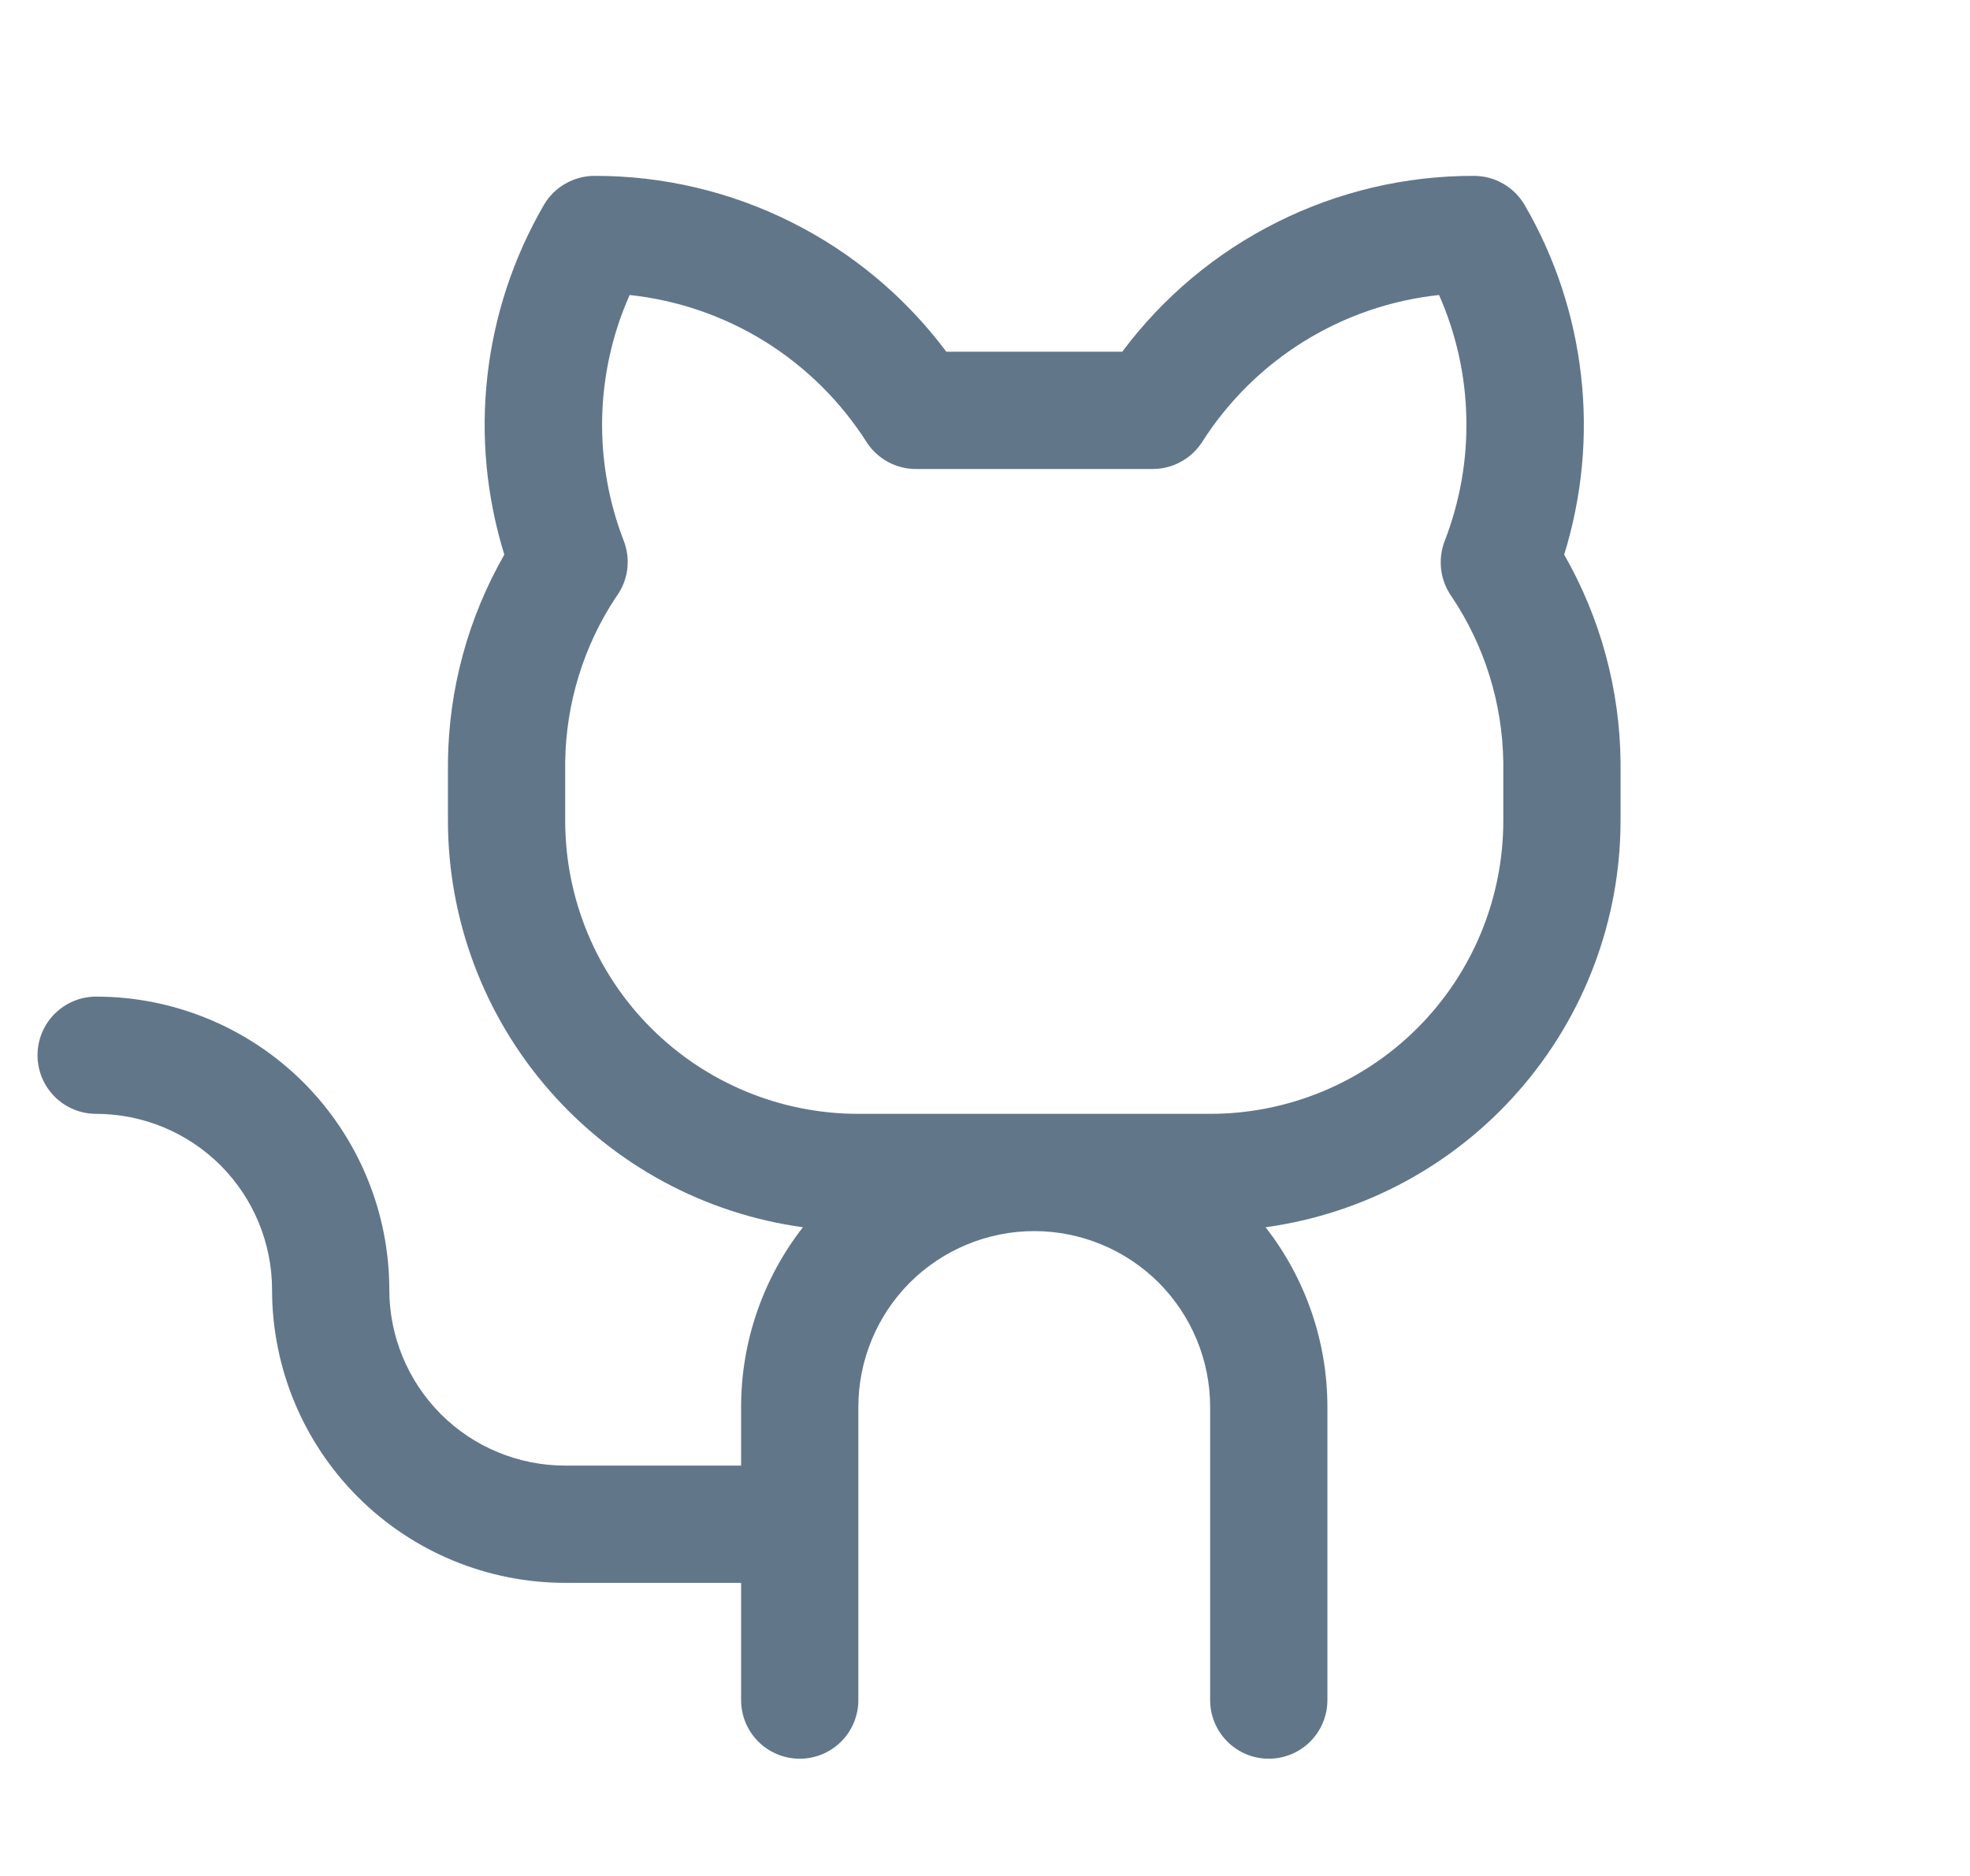 <svg width="21" height="20" viewBox="0 0 21 20" fill="none" xmlns="http://www.w3.org/2000/svg">
<path d="M16.674 5.913C16.865 5.296 16.927 4.647 16.854 4.006C16.782 3.365 16.578 2.746 16.254 2.188C16.199 2.092 16.12 2.014 16.025 1.959C15.93 1.904 15.822 1.875 15.713 1.875C14.985 1.873 14.266 2.042 13.615 2.368C12.964 2.693 12.398 3.167 11.963 3.75H10.088C9.652 3.167 9.086 2.693 8.435 2.368C7.784 2.042 7.065 1.873 6.337 1.875C6.228 1.875 6.12 1.904 6.025 1.959C5.93 2.014 5.851 2.092 5.796 2.188C5.473 2.746 5.268 3.365 5.196 4.006C5.123 4.647 5.185 5.296 5.376 5.913C4.99 6.587 4.783 7.348 4.775 8.125V8.75C4.776 9.808 5.16 10.829 5.856 11.625C6.551 12.422 7.512 12.94 8.559 13.084C8.132 13.631 7.9 14.306 7.9 15V15.625H6.025C5.528 15.625 5.051 15.428 4.699 15.076C4.348 14.724 4.15 14.247 4.15 13.75C4.15 13.34 4.069 12.933 3.912 12.554C3.755 12.175 3.525 11.831 3.235 11.54C2.945 11.25 2.6 11.02 2.221 10.863C1.842 10.706 1.435 10.625 1.025 10.625C0.859 10.625 0.7 10.691 0.583 10.808C0.466 10.925 0.4 11.084 0.4 11.25C0.4 11.416 0.466 11.575 0.583 11.692C0.7 11.809 0.859 11.875 1.025 11.875C1.522 11.875 1.999 12.073 2.351 12.424C2.702 12.776 2.9 13.253 2.9 13.75C2.9 14.579 3.229 15.374 3.815 15.96C4.401 16.546 5.196 16.875 6.025 16.875H7.9V18.125C7.9 18.291 7.966 18.45 8.083 18.567C8.2 18.684 8.359 18.75 8.525 18.75C8.691 18.75 8.85 18.684 8.967 18.567C9.084 18.45 9.15 18.291 9.15 18.125V15C9.15 14.503 9.348 14.026 9.699 13.674C10.051 13.323 10.528 13.125 11.025 13.125C11.522 13.125 11.999 13.323 12.351 13.674C12.702 14.026 12.9 14.503 12.9 15V18.125C12.9 18.291 12.966 18.45 13.083 18.567C13.2 18.684 13.359 18.75 13.525 18.75C13.691 18.75 13.85 18.684 13.967 18.567C14.084 18.45 14.15 18.291 14.15 18.125V15C14.15 14.306 13.918 13.631 13.491 13.084C14.538 12.94 15.499 12.422 16.194 11.625C16.89 10.829 17.274 9.808 17.275 8.75V8.125C17.267 7.348 17.06 6.587 16.674 5.913ZM16.025 8.75C16.025 9.579 15.696 10.374 15.11 10.96C14.524 11.546 13.729 11.875 12.9 11.875H9.15C8.321 11.875 7.526 11.546 6.94 10.96C6.354 10.374 6.025 9.579 6.025 8.75V8.125C6.033 7.5 6.22 6.89 6.564 6.369C6.628 6.284 6.67 6.185 6.685 6.08C6.7 5.974 6.688 5.867 6.65 5.768C6.487 5.348 6.409 4.9 6.419 4.45C6.43 4 6.529 3.556 6.712 3.145C7.223 3.2 7.716 3.369 8.153 3.64C8.59 3.912 8.96 4.278 9.237 4.712C9.293 4.8 9.371 4.872 9.462 4.923C9.554 4.973 9.656 5 9.761 5H12.288C12.393 5 12.496 4.974 12.588 4.923C12.681 4.873 12.758 4.8 12.815 4.712C13.091 4.278 13.461 3.912 13.899 3.64C14.336 3.369 14.828 3.2 15.34 3.145C15.522 3.556 15.621 4 15.631 4.45C15.642 4.9 15.563 5.348 15.4 5.768C15.362 5.866 15.35 5.972 15.363 6.077C15.377 6.181 15.416 6.28 15.478 6.366C15.826 6.887 16.016 7.498 16.025 8.125V8.75Z" fill="#62768A"/>
</svg>

